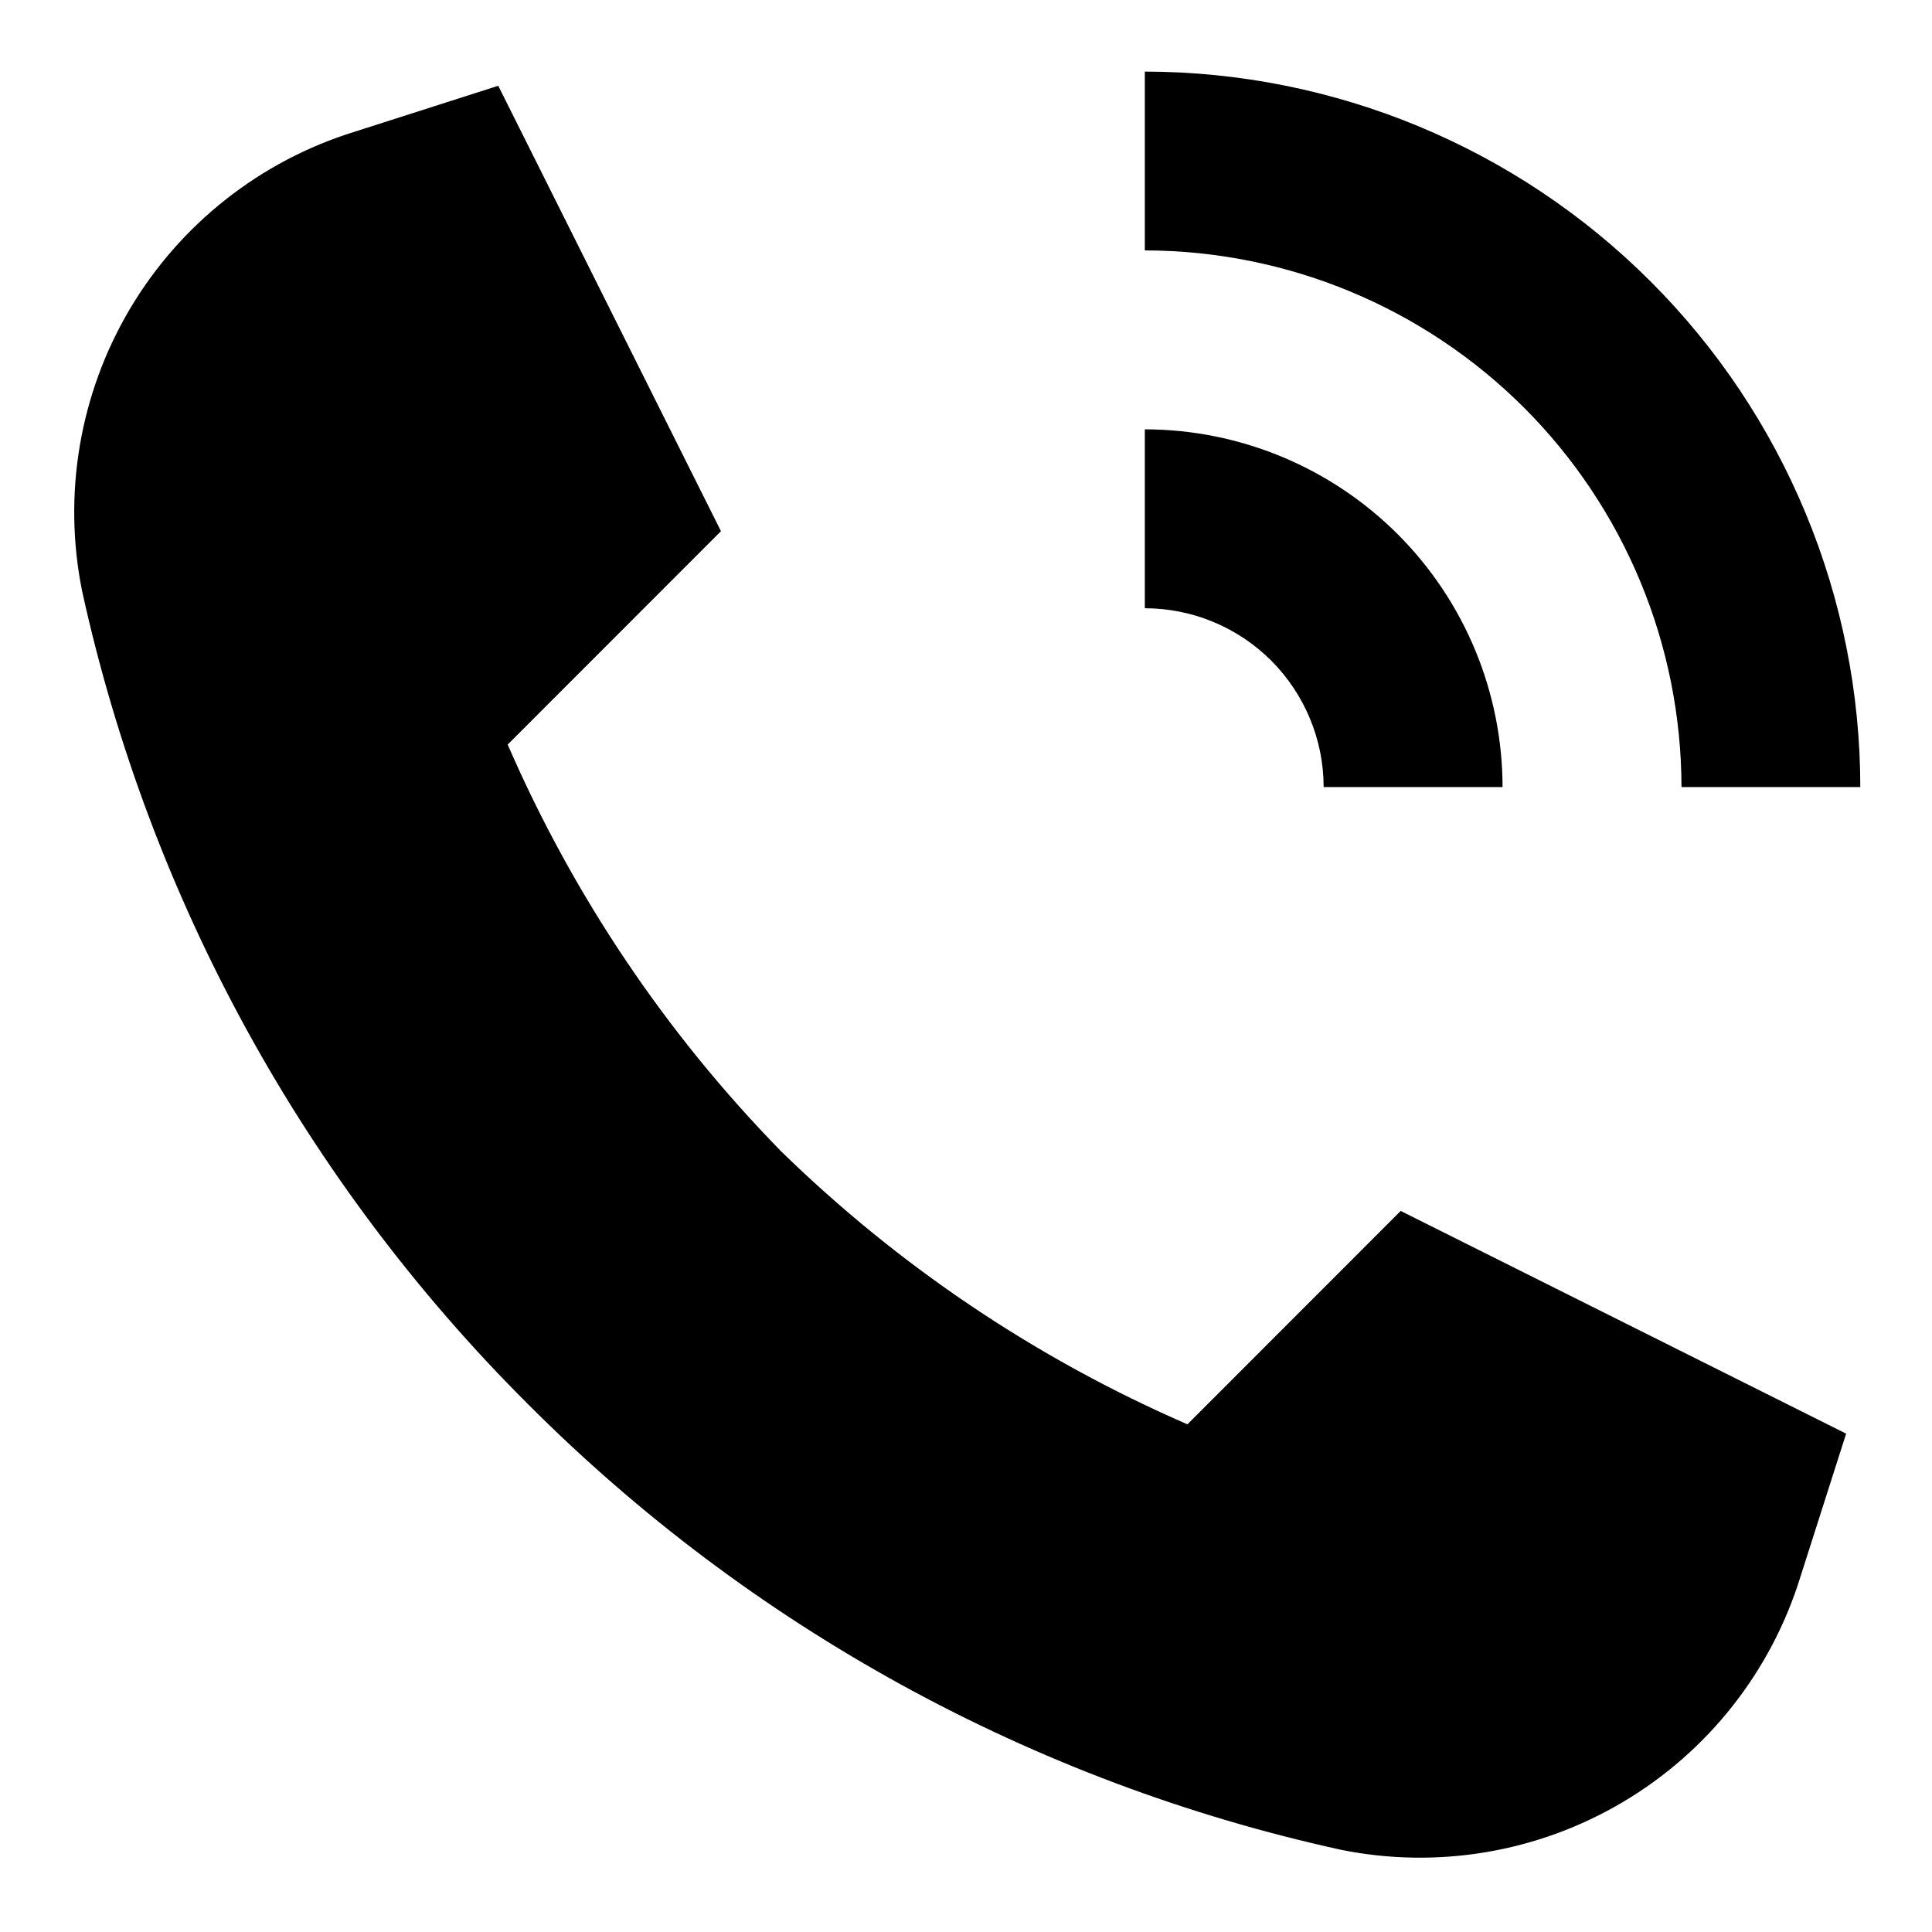 <svg xmlns="http://www.w3.org/2000/svg" width="18" height="18" viewBox="0 0 18 18" fill="none">
<path d="M12.332 7.333H13.999C13.998 6.45 13.647 5.602 13.022 4.977C12.397 4.353 11.55 4.001 10.666 4V5.667C11.108 5.667 11.531 5.843 11.844 6.155C12.156 6.468 12.332 6.892 12.332 7.333ZM15.666 7.333H17.332C17.331 5.566 16.628 3.871 15.378 2.622C14.128 1.372 12.433 0.669 10.666 0.667V2.333C11.992 2.335 13.262 2.862 14.2 3.799C15.137 4.737 15.664 6.008 15.666 7.333ZM11.063 13.27C9.656 12.659 8.372 11.796 7.275 10.724C6.203 9.627 5.341 8.344 4.73 6.937L6.717 4.949L4.642 0.799L3.305 1.227C2.427 1.498 1.68 2.087 1.211 2.877C0.742 3.668 0.583 4.605 0.765 5.507C1.395 8.377 2.837 11.006 4.918 13.081C6.993 15.162 9.622 16.604 12.493 17.234C13.394 17.416 14.331 17.258 15.122 16.788C15.913 16.319 16.501 15.572 16.773 14.694L17.2 13.357L13.05 11.282L11.063 13.27Z" fill="#000000"/>
</svg>